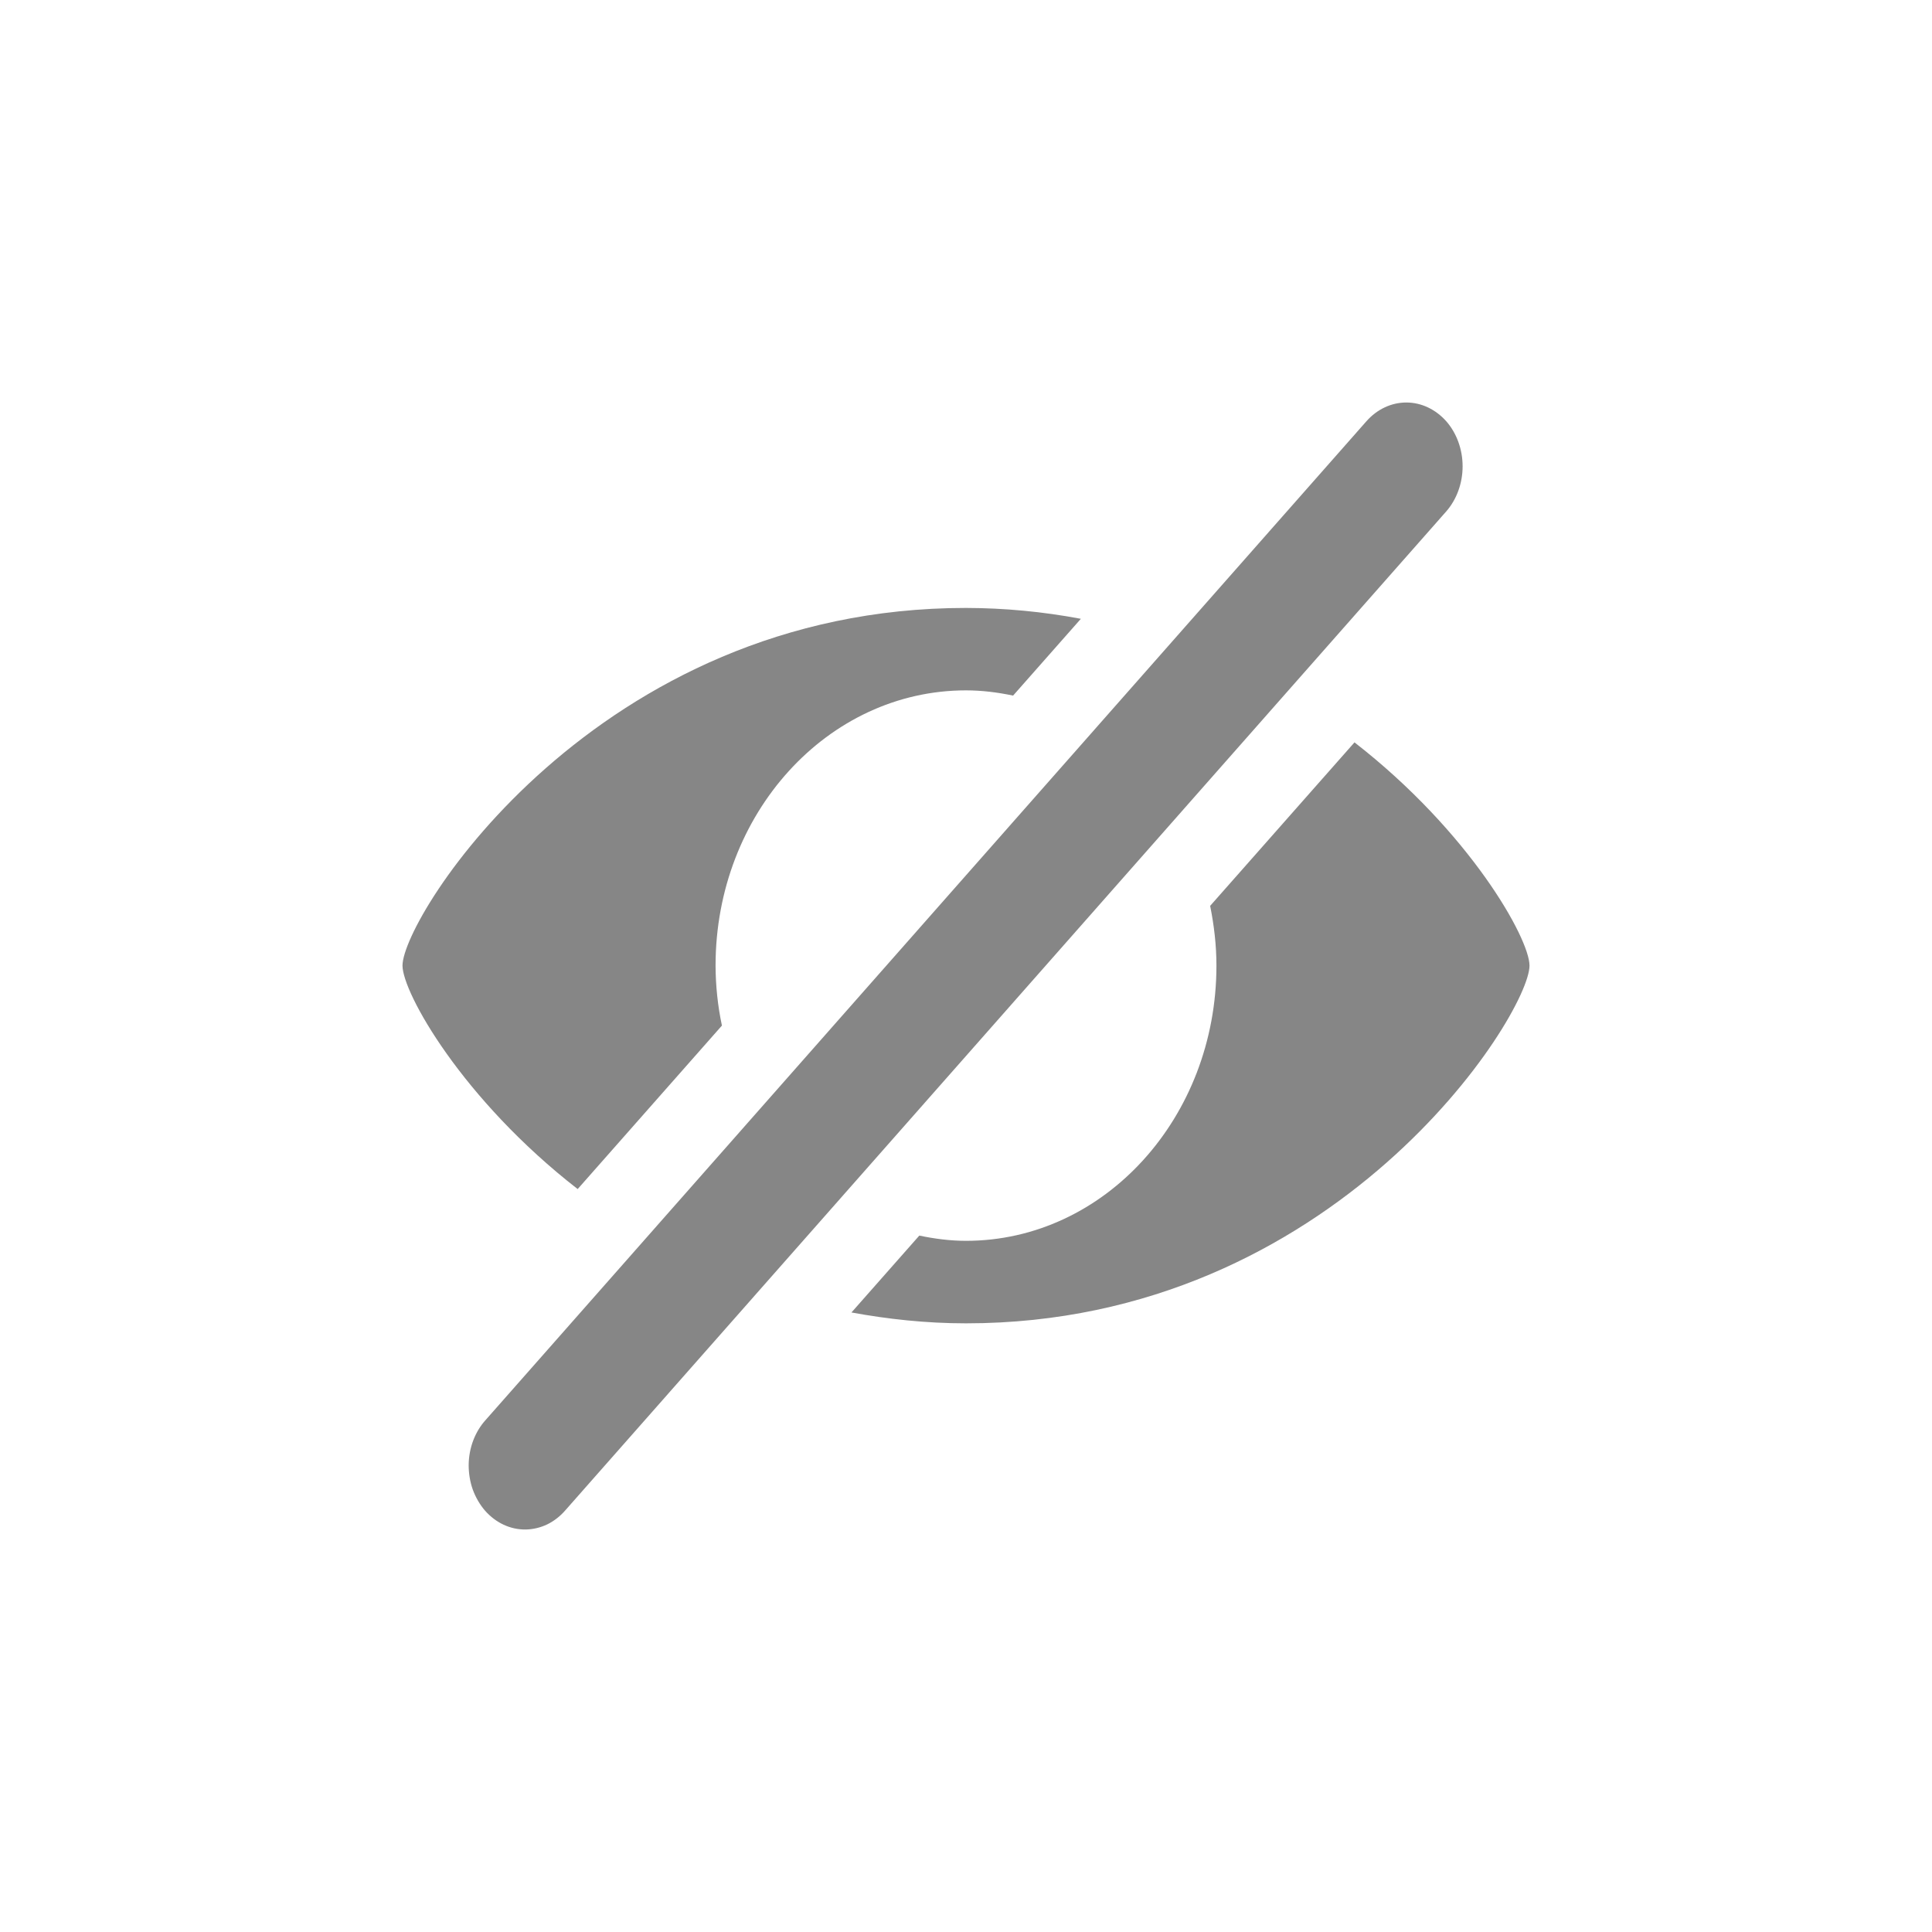 <svg width="24" height="24" viewBox="0 0 24 24" fill="none" xmlns="http://www.w3.org/2000/svg">
<path d="M17.965 5.232C17.833 5.084 17.655 5 17.47 5C17.284 5 17.106 5.084 16.975 5.232L6.036 17.636C5.969 17.709 5.916 17.796 5.879 17.893C5.842 17.99 5.823 18.094 5.822 18.2C5.822 18.305 5.839 18.409 5.874 18.507C5.91 18.604 5.962 18.693 6.027 18.768C6.093 18.842 6.171 18.901 6.257 18.941C6.343 18.981 6.435 19.001 6.528 19C6.621 18.999 6.713 18.977 6.799 18.936C6.884 18.894 6.961 18.834 7.026 18.758L17.964 6.355C18.095 6.206 18.169 6.004 18.169 5.793C18.169 5.583 18.096 5.381 17.965 5.232ZM7.176 14.771L8.968 12.74C8.916 12.496 8.89 12.246 8.889 11.995C8.889 10.107 10.281 8.576 12 8.576C12.2 8.576 12.395 8.601 12.585 8.641L13.427 7.687C12.955 7.598 12.478 7.553 12 7.552C7.408 7.551 5 11.385 5 11.995C5 12.331 5.74 13.655 7.176 14.771ZM16.826 9.222L15.033 11.253C15.081 11.493 15.111 11.74 15.111 11.995C15.111 13.883 13.719 15.414 12 15.414C11.801 15.414 11.608 15.388 11.42 15.349L10.577 16.304C11.026 16.386 11.498 16.439 12 16.439C16.592 16.439 19 12.603 19 11.995C19 11.659 18.261 10.337 16.826 9.222Z" fill="#868686"/>
</svg>
